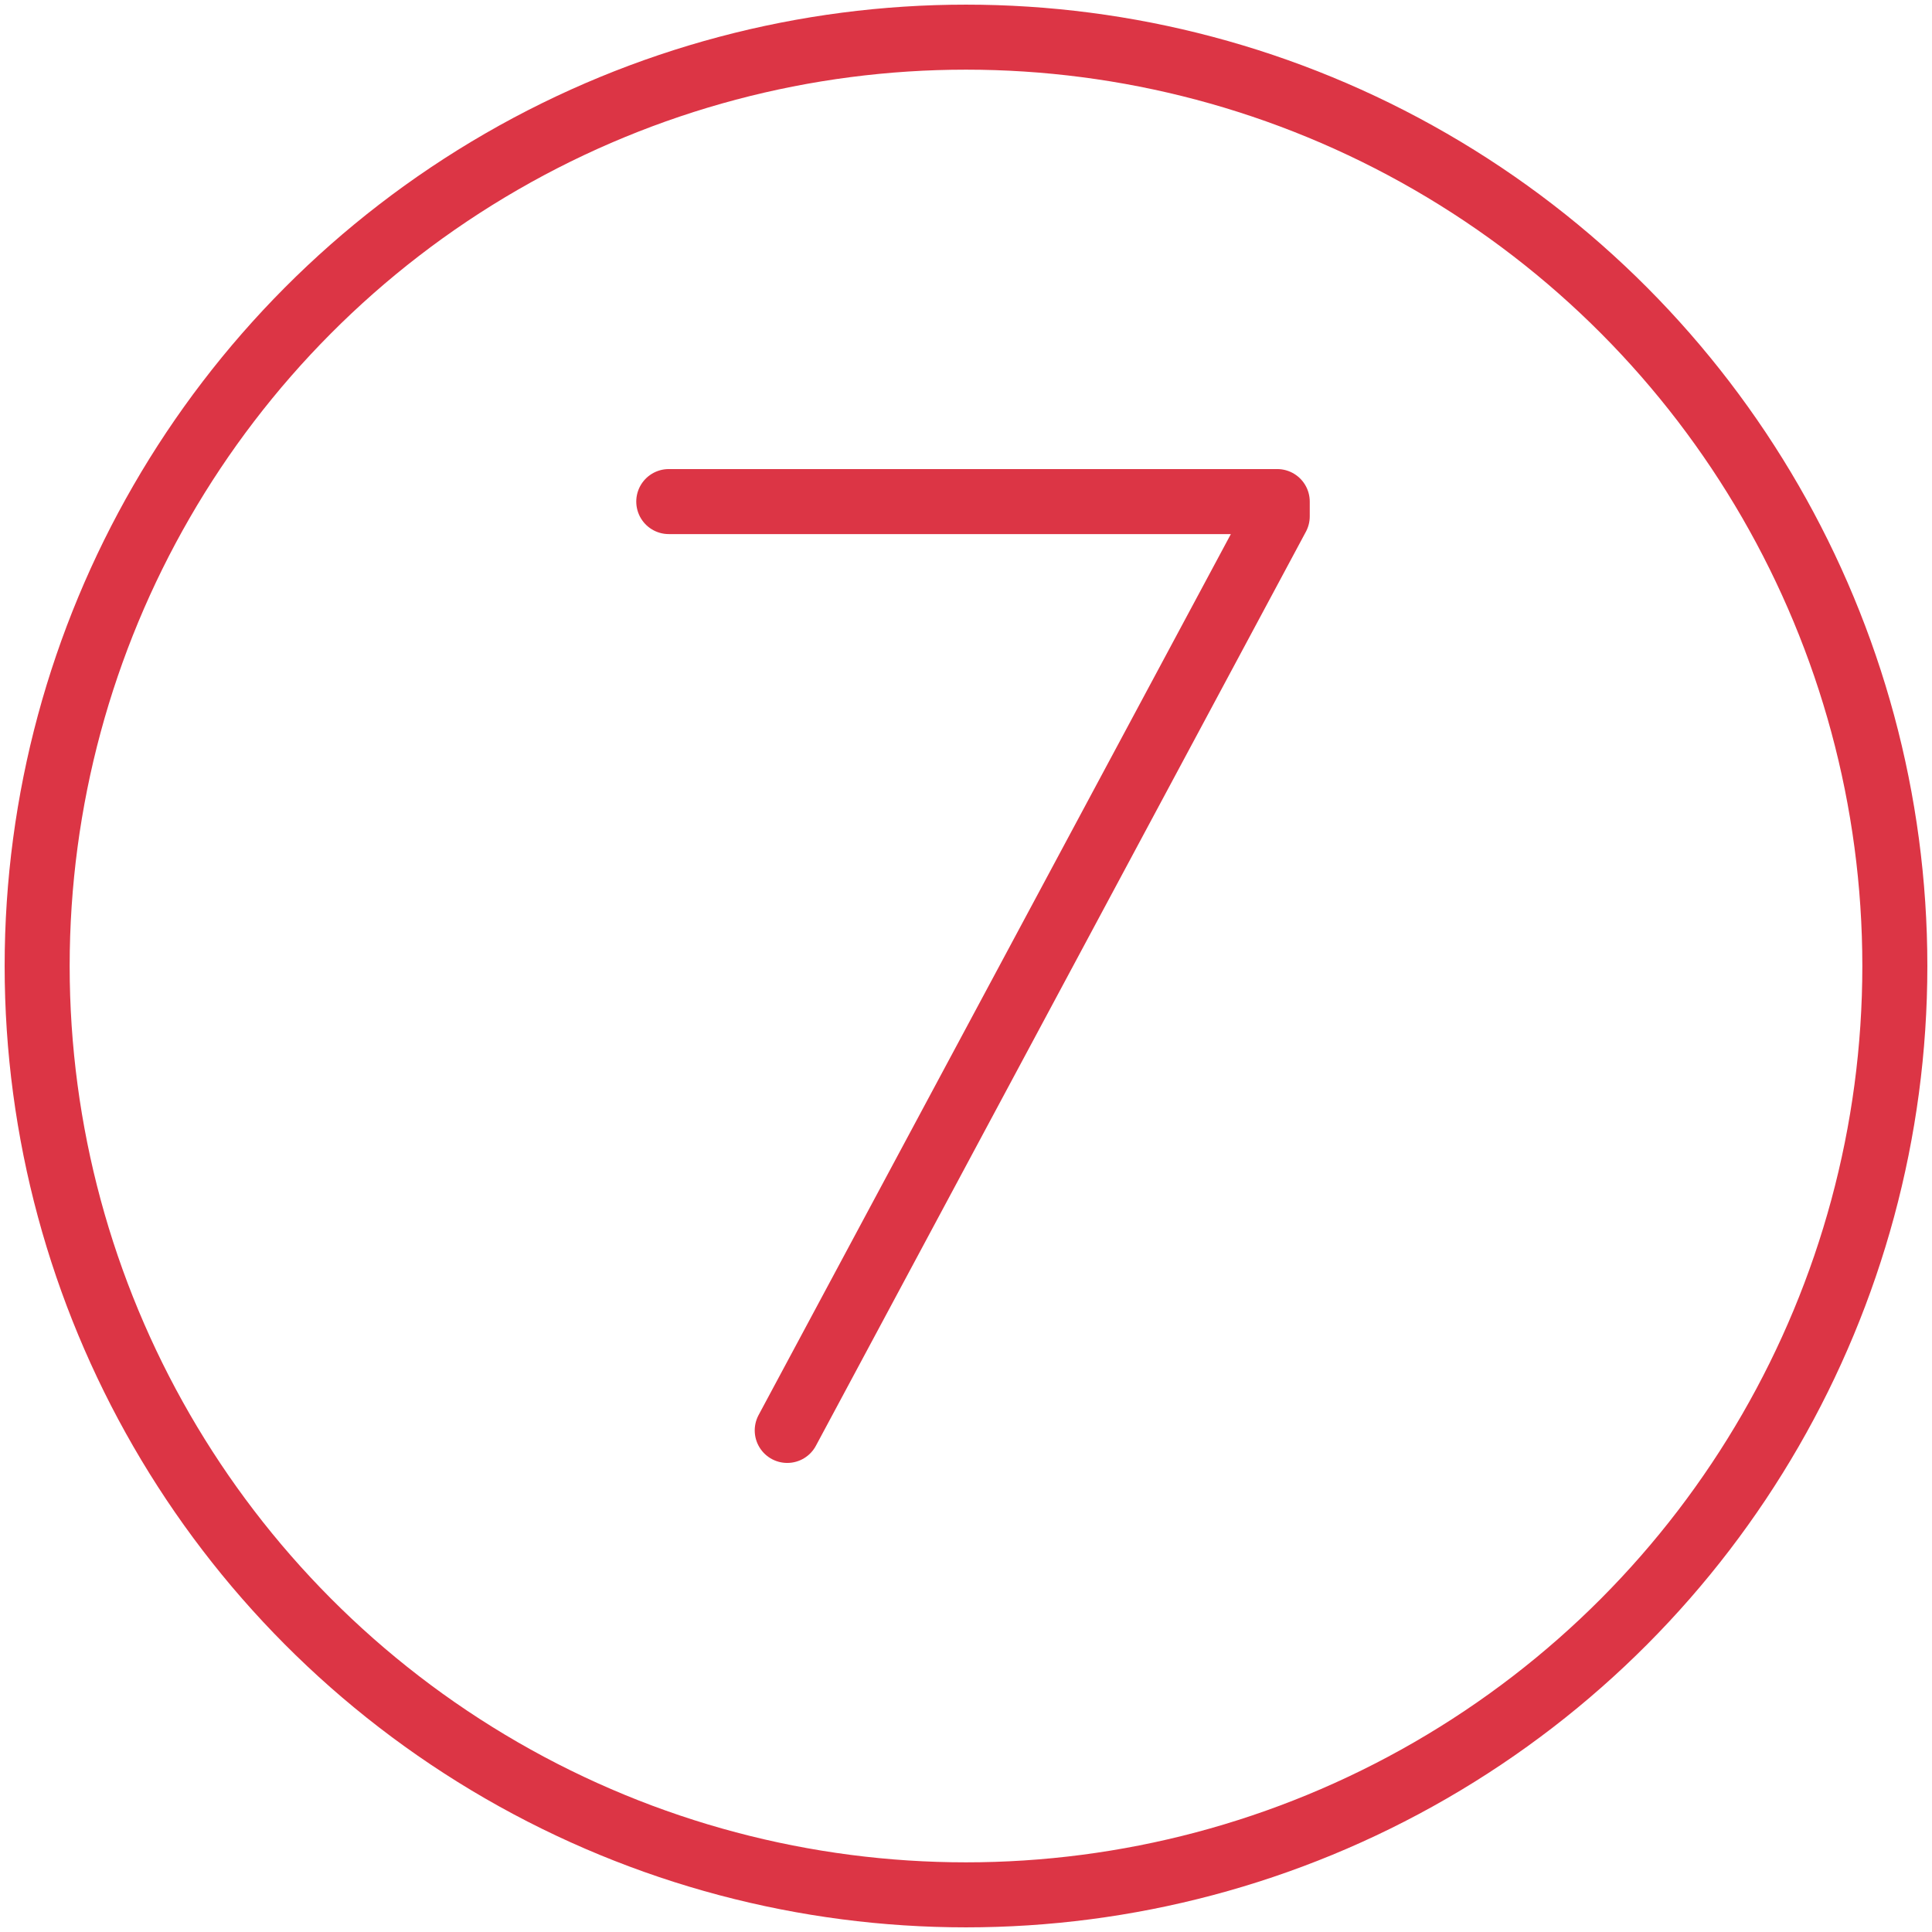 <?xml version="1.0" encoding="UTF-8"?>
<svg width="104px" height="104px" viewBox="0 0 104 104" version="1.1" xmlns="http://www.w3.org/2000/svg" xmlns:xlink="http://www.w3.org/1999/xlink">
    <!-- Generator: Sketch 46.2 (44496) - http://www.bohemiancoding.com/sketch -->
    <title>numbers-7</title>
    <desc>Created with Sketch.</desc>
    <defs></defs>
    <g id="ALL" stroke="none" stroke-width="1" fill="none" fill-rule="evenodd" stroke-linecap="round" stroke-linejoin="round">
        <g id="Primary" transform="translate(-2117, -24468)" stroke="#DC3545" stroke-width="3.5">
            <g id="Group-15" transform="translate(200, 200)">
                <g id="numbers-7" transform="translate(1919, 24270)">
                    <circle id="Layer-1" cx="50" cy="50" r="50"></circle>
                    <polyline id="Layer-2" points="40.377 75 66.754 25.797 66.754 25 66.754 25 34 25"></polyline>
                </g>
            </g>
        </g>
    </g>
</svg>